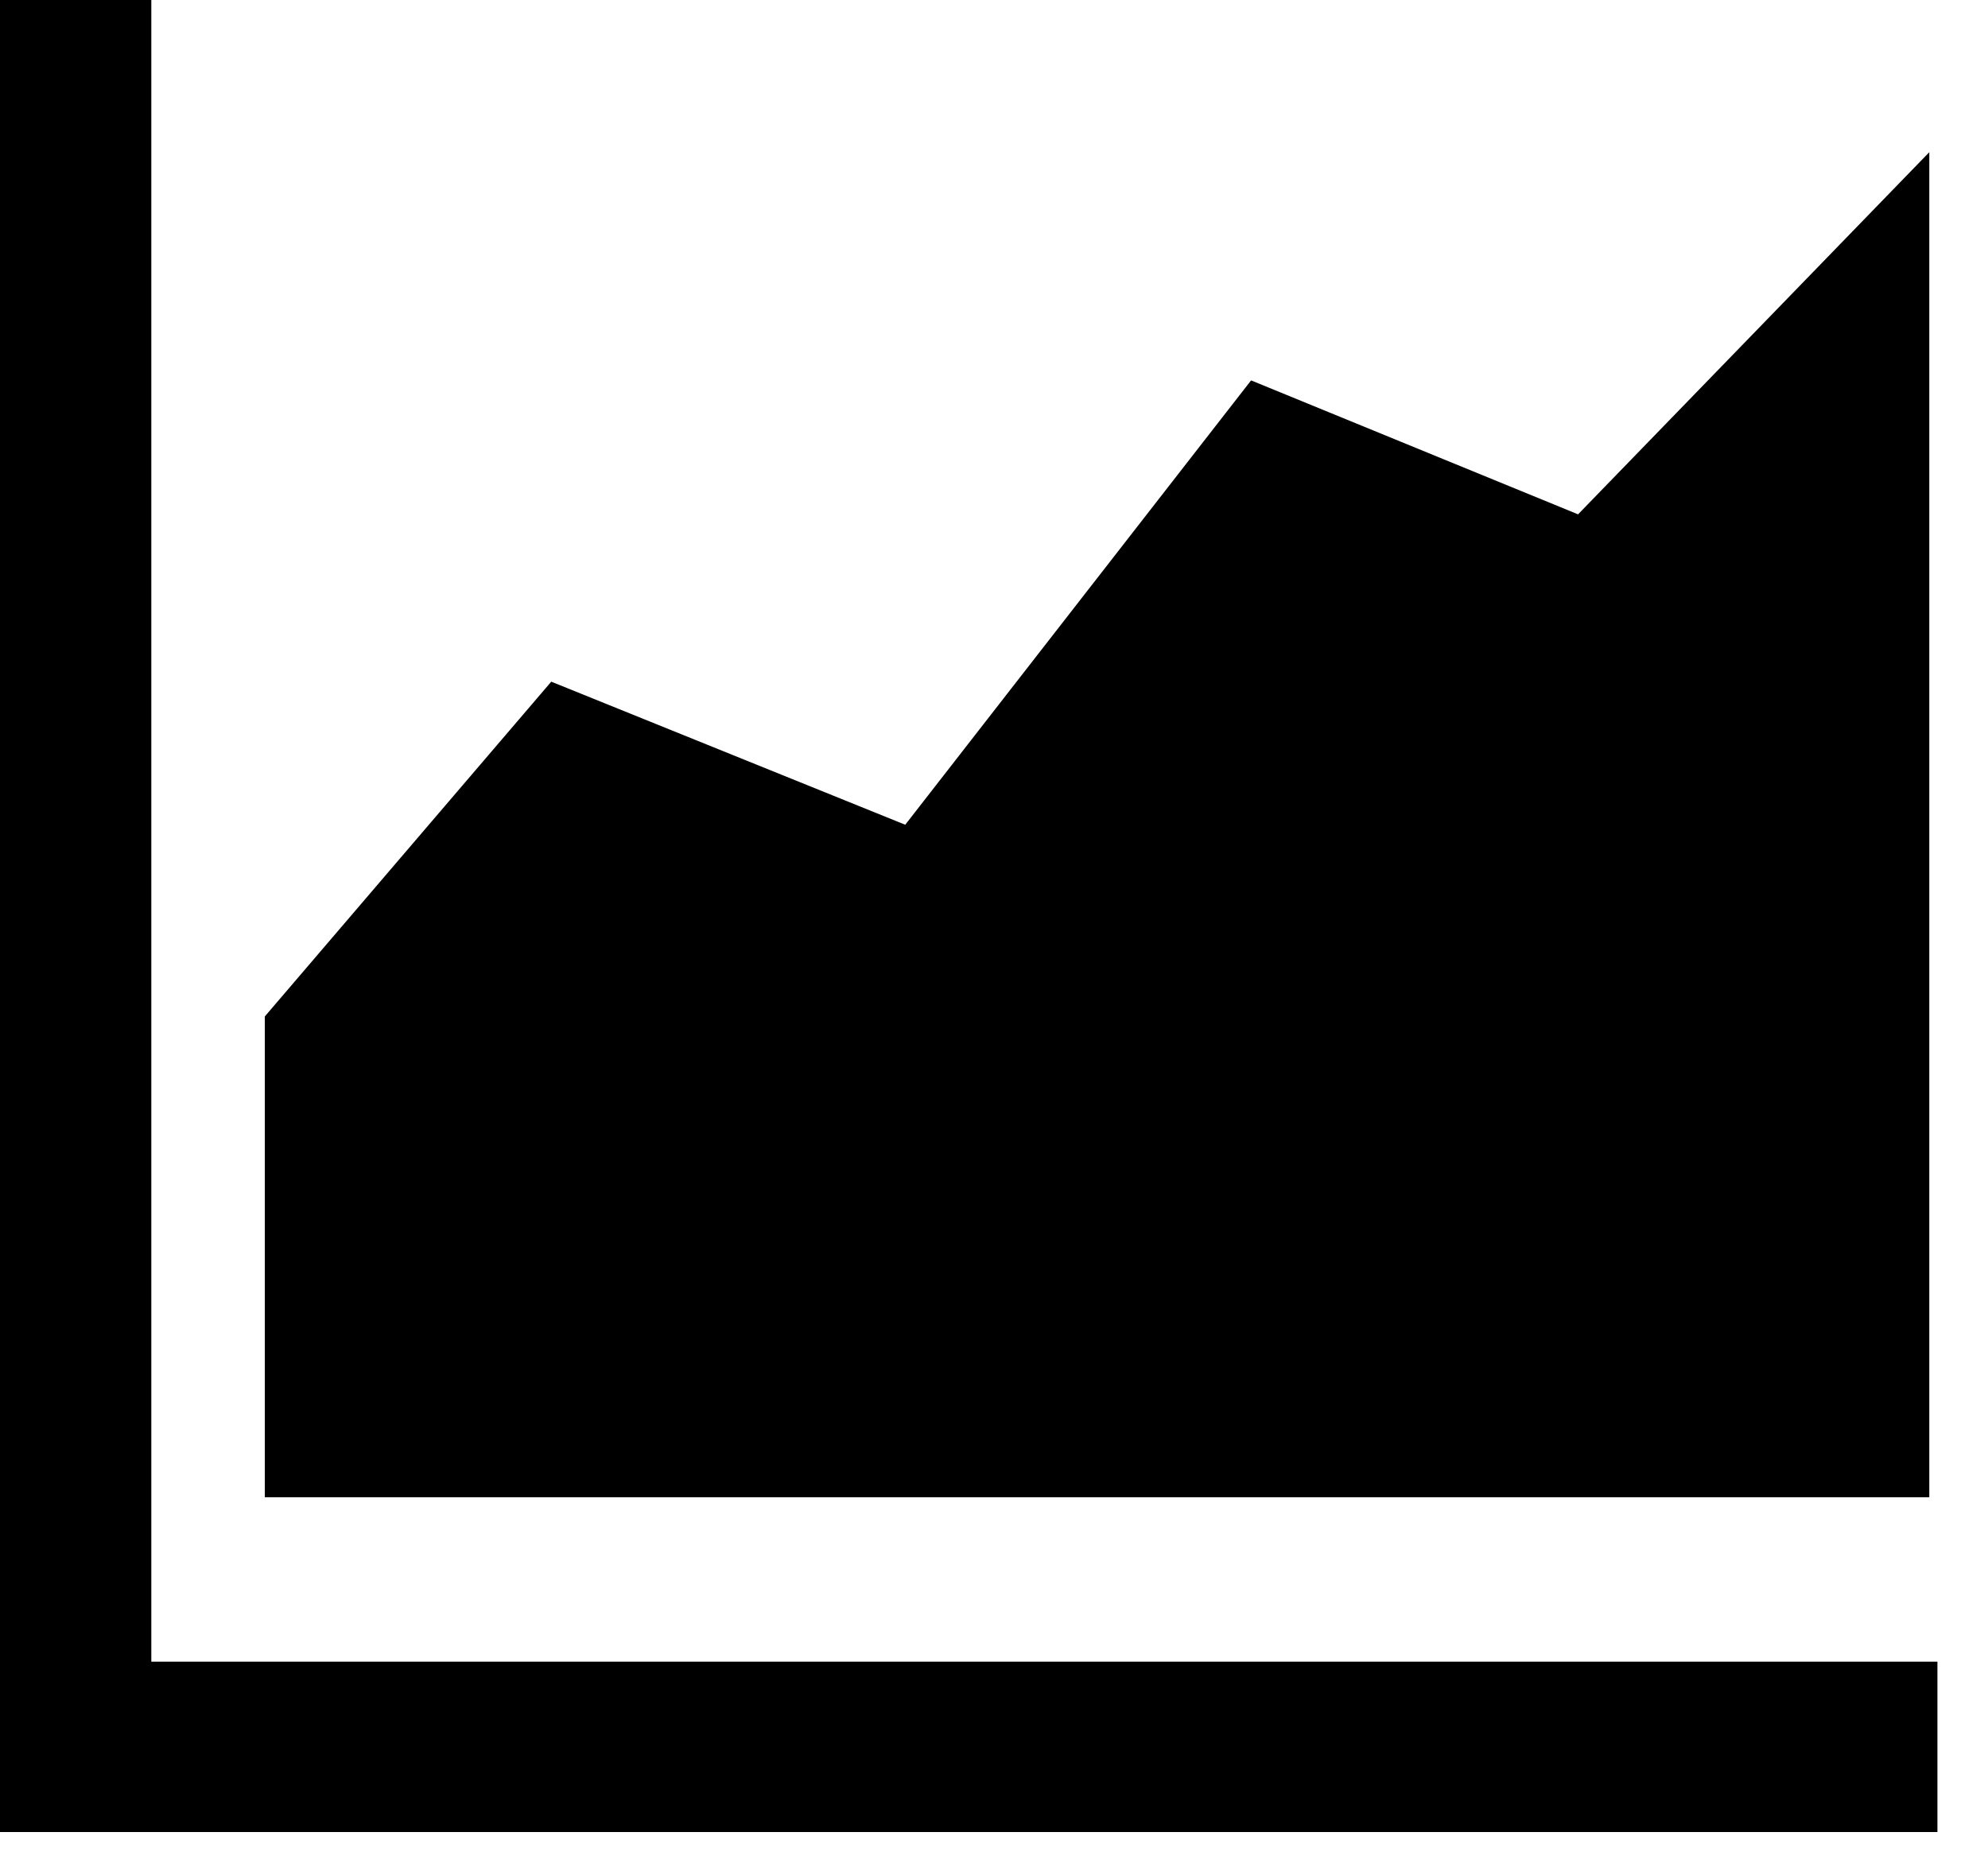 <svg width="34" height="32" viewBox="0 0 34 32" fill="none" xmlns="http://www.w3.org/2000/svg">
<path d="M0 31.334H33.135V28.42H2.588V0H0V31.334ZM4.529 25.609H32.996V2.603L26.989 8.797L21.397 6.506L15.482 14.106L9.428 11.659L4.529 17.385V25.609Z" fill="black"/>
</svg>
